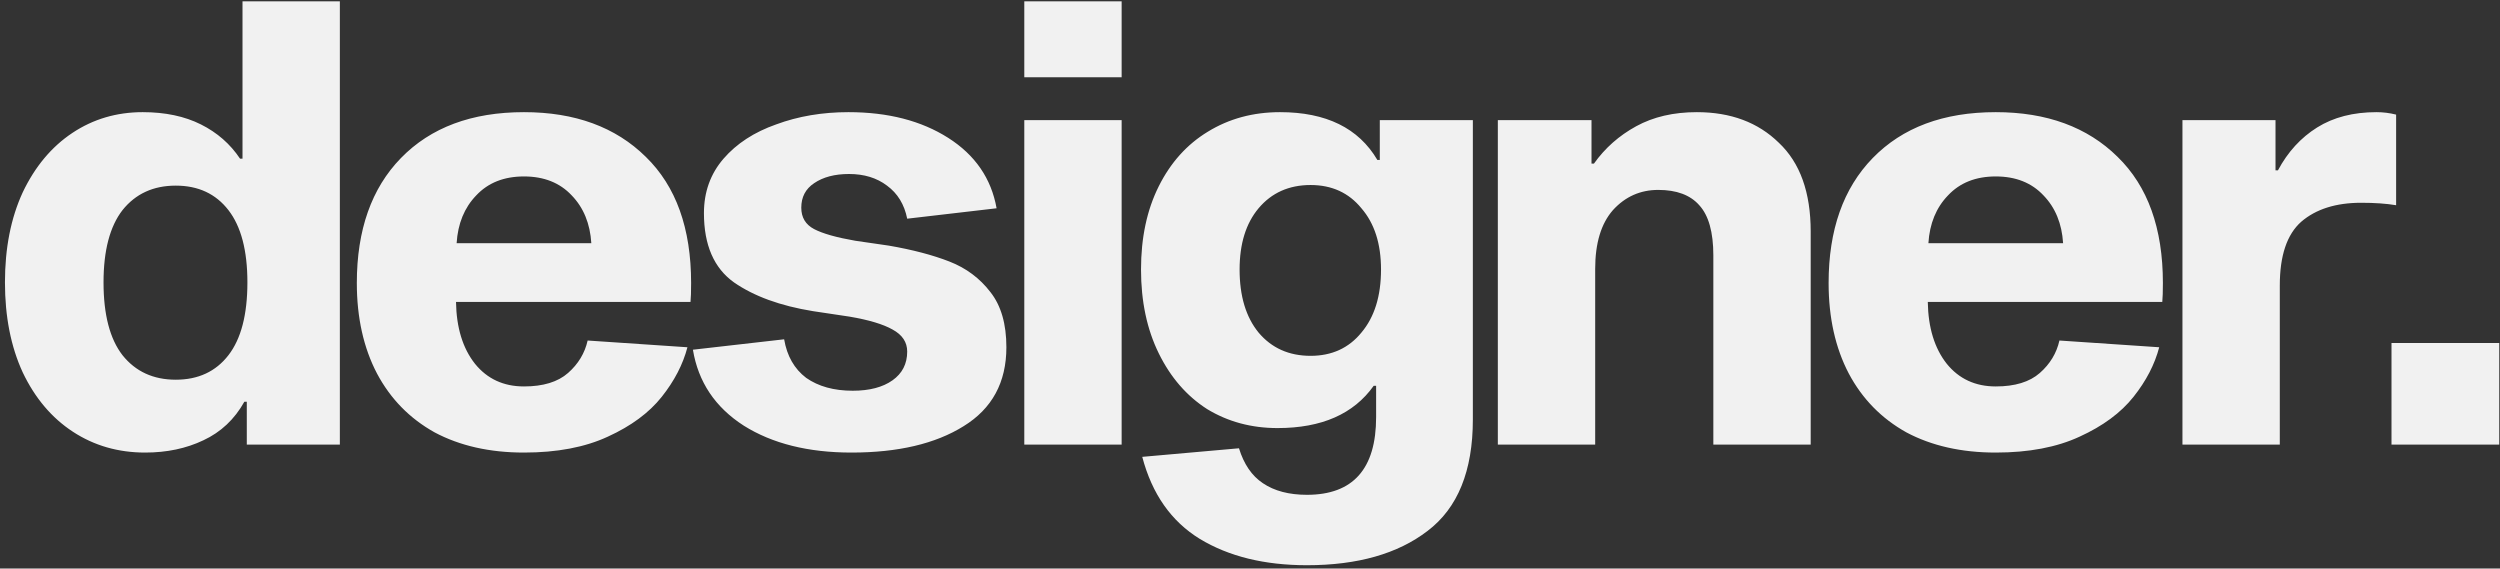 <svg width="343" height="78" viewBox="0 0 343 78" fill="none" xmlns="http://www.w3.org/2000/svg">
<rect x="0" y="0" width="343" height="78" fill="#333333" stroke="none"/>
<path d="M19.58 15.388C22.66 15.388 25.32 15.948 27.56 17.068C29.8 18.188 31.592 19.756 32.936 21.772H33.272V0.184H46.628V61H33.86V55.12H33.524C32.18 57.528 30.304 59.292 27.896 60.412C25.544 61.532 22.884 62.092 19.916 62.092C16.22 62.092 12.916 61.14 10.004 59.236C7.092 57.332 4.796 54.616 3.116 51.088C1.492 47.56 0.68 43.444 0.68 38.74C0.68 34.036 1.492 29.92 3.116 26.392C4.796 22.864 7.064 20.148 9.92 18.244C12.776 16.34 15.996 15.388 19.58 15.388ZM24.116 52.096C27.196 52.096 29.604 50.976 31.34 48.736C33.076 46.496 33.944 43.164 33.944 38.74C33.944 34.372 33.076 31.068 31.34 28.828C29.604 26.588 27.196 25.468 24.116 25.468C21.036 25.468 18.6 26.588 16.808 28.828C15.072 31.068 14.204 34.372 14.204 38.74C14.204 43.164 15.072 46.496 16.808 48.736C18.6 50.976 21.036 52.096 24.116 52.096ZM94.317 47.644C93.701 49.996 92.525 52.264 90.789 54.448C89.053 56.632 86.589 58.452 83.397 59.908C80.261 61.364 76.425 62.092 71.889 62.092C67.185 62.092 63.097 61.168 59.625 59.32C56.209 57.416 53.577 54.728 51.729 51.256C49.881 47.728 48.957 43.584 48.957 38.824C48.957 31.544 50.973 25.832 55.005 21.688C59.093 17.488 64.721 15.388 71.889 15.388C78.889 15.388 84.461 17.432 88.605 21.52C92.749 25.552 94.821 31.32 94.821 38.824C94.821 40 94.793 40.868 94.737 41.428H62.565C62.621 44.956 63.489 47.784 65.169 49.912C66.849 51.984 69.089 53.02 71.889 53.02C74.521 53.02 76.537 52.404 77.937 51.172C79.337 49.94 80.233 48.456 80.625 46.72L94.317 47.644ZM71.889 24.208C69.145 24.208 66.961 25.076 65.337 26.812C63.713 28.492 62.817 30.676 62.649 33.364H81.129C80.961 30.676 80.065 28.492 78.441 26.812C76.817 25.076 74.633 24.208 71.889 24.208ZM124.468 30.004C124.076 28.044 123.152 26.532 121.696 25.468C120.296 24.404 118.56 23.872 116.488 23.872C114.528 23.872 112.932 24.292 111.7 25.132C110.524 25.916 109.936 27.036 109.936 28.492C109.936 29.836 110.524 30.816 111.7 31.432C112.876 32.048 114.752 32.58 117.328 33.028L121.948 33.7C125.196 34.26 127.968 34.988 130.264 35.884C132.56 36.78 134.436 38.18 135.892 40.084C137.348 41.932 138.076 44.452 138.076 47.644C138.076 52.46 136.116 56.072 132.196 58.48C128.332 60.888 123.208 62.092 116.824 62.092C110.888 62.092 105.96 60.86 102.04 58.396C98.12 55.876 95.796 52.404 95.068 47.98L107.584 46.552C107.976 48.848 108.984 50.612 110.608 51.844C112.288 53.02 114.416 53.608 116.992 53.608C119.288 53.608 121.108 53.132 122.452 52.18C123.796 51.228 124.468 49.912 124.468 48.232C124.468 46.944 123.796 45.936 122.452 45.208C121.164 44.48 119.204 43.892 116.572 43.444L111.532 42.688C107.052 41.96 103.44 40.644 100.696 38.74C97.952 36.78 96.58 33.616 96.58 29.248C96.58 26.336 97.476 23.844 99.268 21.772C101.06 19.7 103.468 18.132 106.492 17.068C109.516 15.948 112.82 15.388 116.404 15.388C121.836 15.388 126.4 16.564 130.096 18.916C133.792 21.268 136.004 24.488 136.732 28.576L124.468 30.004ZM153.889 16.48V61H140.533V16.48H153.889ZM153.889 0.184V10.6H140.533V0.184H153.889ZM202.076 57.556C202.076 64.612 200.004 69.708 195.86 72.844C191.772 75.98 186.256 77.548 179.312 77.548C173.488 77.548 168.588 76.344 164.612 73.936C160.692 71.528 158.06 67.776 156.716 62.68L169.988 61.504C170.66 63.688 171.752 65.284 173.264 66.292C174.832 67.356 176.848 67.888 179.312 67.888C185.64 67.888 188.804 64.332 188.804 57.22V52.936H188.468C185.724 56.8 181.328 58.732 175.28 58.732C171.696 58.732 168.476 57.864 165.62 56.128C162.82 54.336 160.608 51.788 158.984 48.484C157.36 45.18 156.548 41.344 156.548 36.976C156.548 32.608 157.36 28.8 158.984 25.552C160.608 22.304 162.848 19.812 165.704 18.076C168.616 16.284 171.92 15.388 175.616 15.388C181.944 15.388 186.396 17.572 188.972 21.94H189.308V16.48H202.076V57.556ZM179.816 48.82C182.728 48.82 185.052 47.756 186.788 45.628C188.58 43.5 189.476 40.616 189.476 36.976C189.476 33.448 188.58 30.648 186.788 28.576C185.052 26.448 182.728 25.384 179.816 25.384C176.848 25.384 174.468 26.448 172.676 28.576C170.94 30.648 170.072 33.448 170.072 36.976C170.072 40.616 170.94 43.5 172.676 45.628C174.468 47.756 176.848 48.82 179.816 48.82ZM218.691 22.444C220.203 20.316 222.135 18.608 224.487 17.32C226.839 16.032 229.611 15.388 232.803 15.388C237.451 15.388 241.203 16.788 244.059 19.588C246.971 22.332 248.427 26.392 248.427 31.768V61H235.071V35.044C235.071 31.852 234.427 29.556 233.139 28.156C231.907 26.756 230.031 26.056 227.511 26.056C225.047 26.056 222.975 26.98 221.295 28.828C219.671 30.676 218.859 33.364 218.859 36.892V61H205.503V16.48H218.355V22.444H218.691ZM296.245 47.644C295.629 49.996 294.453 52.264 292.717 54.448C290.981 56.632 288.517 58.452 285.325 59.908C282.189 61.364 278.353 62.092 273.817 62.092C269.113 62.092 265.025 61.168 261.553 59.32C258.137 57.416 255.505 54.728 253.657 51.256C251.809 47.728 250.885 43.584 250.885 38.824C250.885 31.544 252.901 25.832 256.933 21.688C261.021 17.488 266.649 15.388 273.817 15.388C280.817 15.388 286.389 17.432 290.533 21.52C294.677 25.552 296.749 31.32 296.749 38.824C296.749 40 296.721 40.868 296.665 41.428H264.493C264.549 44.956 265.417 47.784 267.097 49.912C268.777 51.984 271.017 53.02 273.817 53.02C276.449 53.02 278.465 52.404 279.865 51.172C281.265 49.94 282.161 48.456 282.553 46.72L296.245 47.644ZM273.817 24.208C271.073 24.208 268.889 25.076 267.265 26.812C265.641 28.492 264.745 30.676 264.577 33.364H283.057C282.889 30.676 281.993 28.492 280.369 26.812C278.745 25.076 276.561 24.208 273.817 24.208ZM312.2 23.368H312.536C313.88 20.848 315.672 18.888 317.912 17.488C320.152 16.088 322.868 15.388 326.06 15.388C326.956 15.388 327.852 15.5 328.748 15.724V28.156C327.404 27.932 325.808 27.82 323.96 27.82C320.488 27.82 317.744 28.688 315.728 30.424C313.768 32.16 312.788 35.072 312.788 39.16V61H299.432V16.48H312.2V23.368ZM342.897 47.056V61H328.113V47.056H342.897Z" fill="#F1F1F1"/>
</svg>
